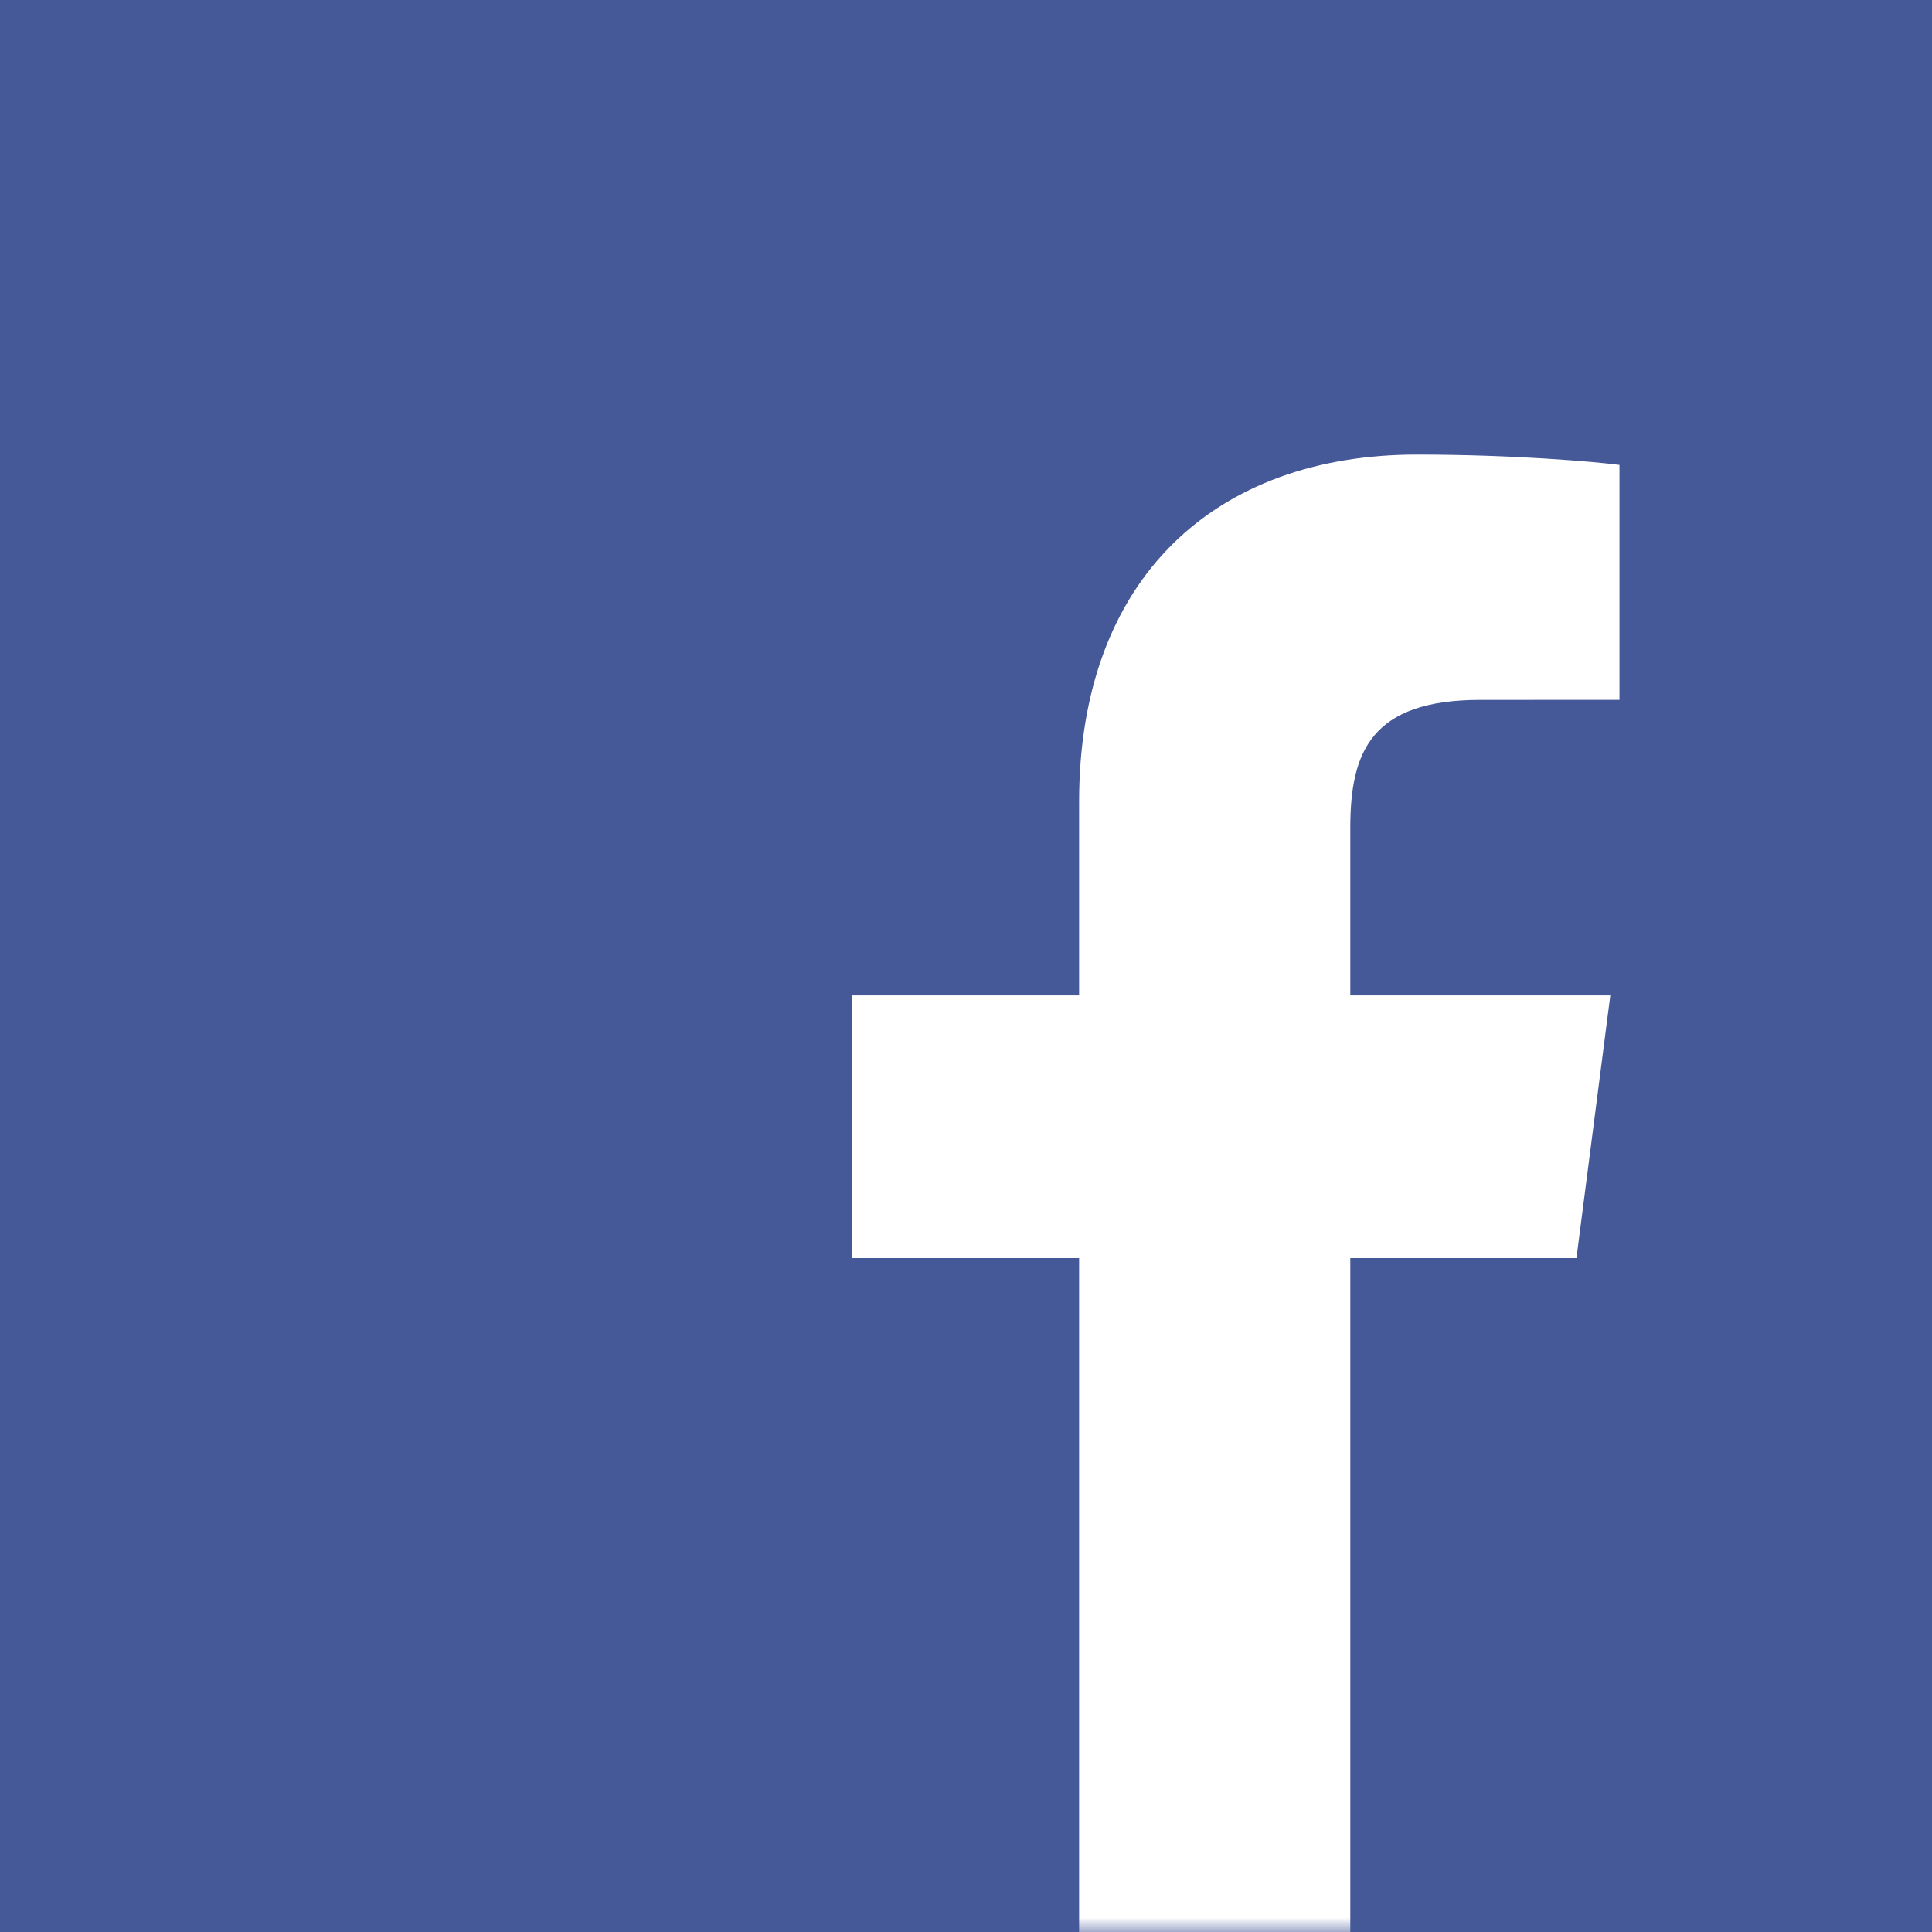 <?xml version="1.0" encoding="UTF-8"?>
<svg width="68px" height="68px" viewBox="0 0 68 68" version="1.1" xmlns="http://www.w3.org/2000/svg" xmlns:xlink="http://www.w3.org/1999/xlink">
    <rect x="0" y="0" width="68" height="68" fill="#333333" stroke="none"/>
    <!-- Generator: Sketch 43 (38999) - http://www.bohemiancoding.com/sketch -->
    <title>ic_sharing_fb_68_grey</title>
    <desc>Created with Sketch.</desc>
    <defs>
        <rect id="path-1" x="0" y="0" width="68" height="68"></rect>
    </defs>
    <g id="assets" stroke="none" stroke-width="1" fill="none" fill-rule="evenodd">
        <g id="--68px">
            <g id="grey">
                <g id="ic---facebook">
                    <mask id="mask-2" fill="white">
                        <use xlink:href="#path-1"></use>
                    </mask>
                    <use id="Rectangle-11" fill="#455897" xlink:href="#path-1"></use>
                    <path d="M37.981,68 L37.981,44.281 L30,44.281 L30,35.036 L37.981,35.036 L37.981,28.219 C37.981,20.308 42.812,16 49.869,16 C53.248,16 56.153,16.252 57,16.364 L57,24.632 L52.107,24.634 C48.268,24.634 47.526,26.458 47.526,29.135 L47.526,35.036 L56.678,35.036 L55.486,44.281 L47.526,44.281 L47.526,68 L37.981,68 Z" fill="#FFFFFF" mask="url(#mask-2)"></path>
                </g>
            </g>
        </g>
    </g>
</svg>
